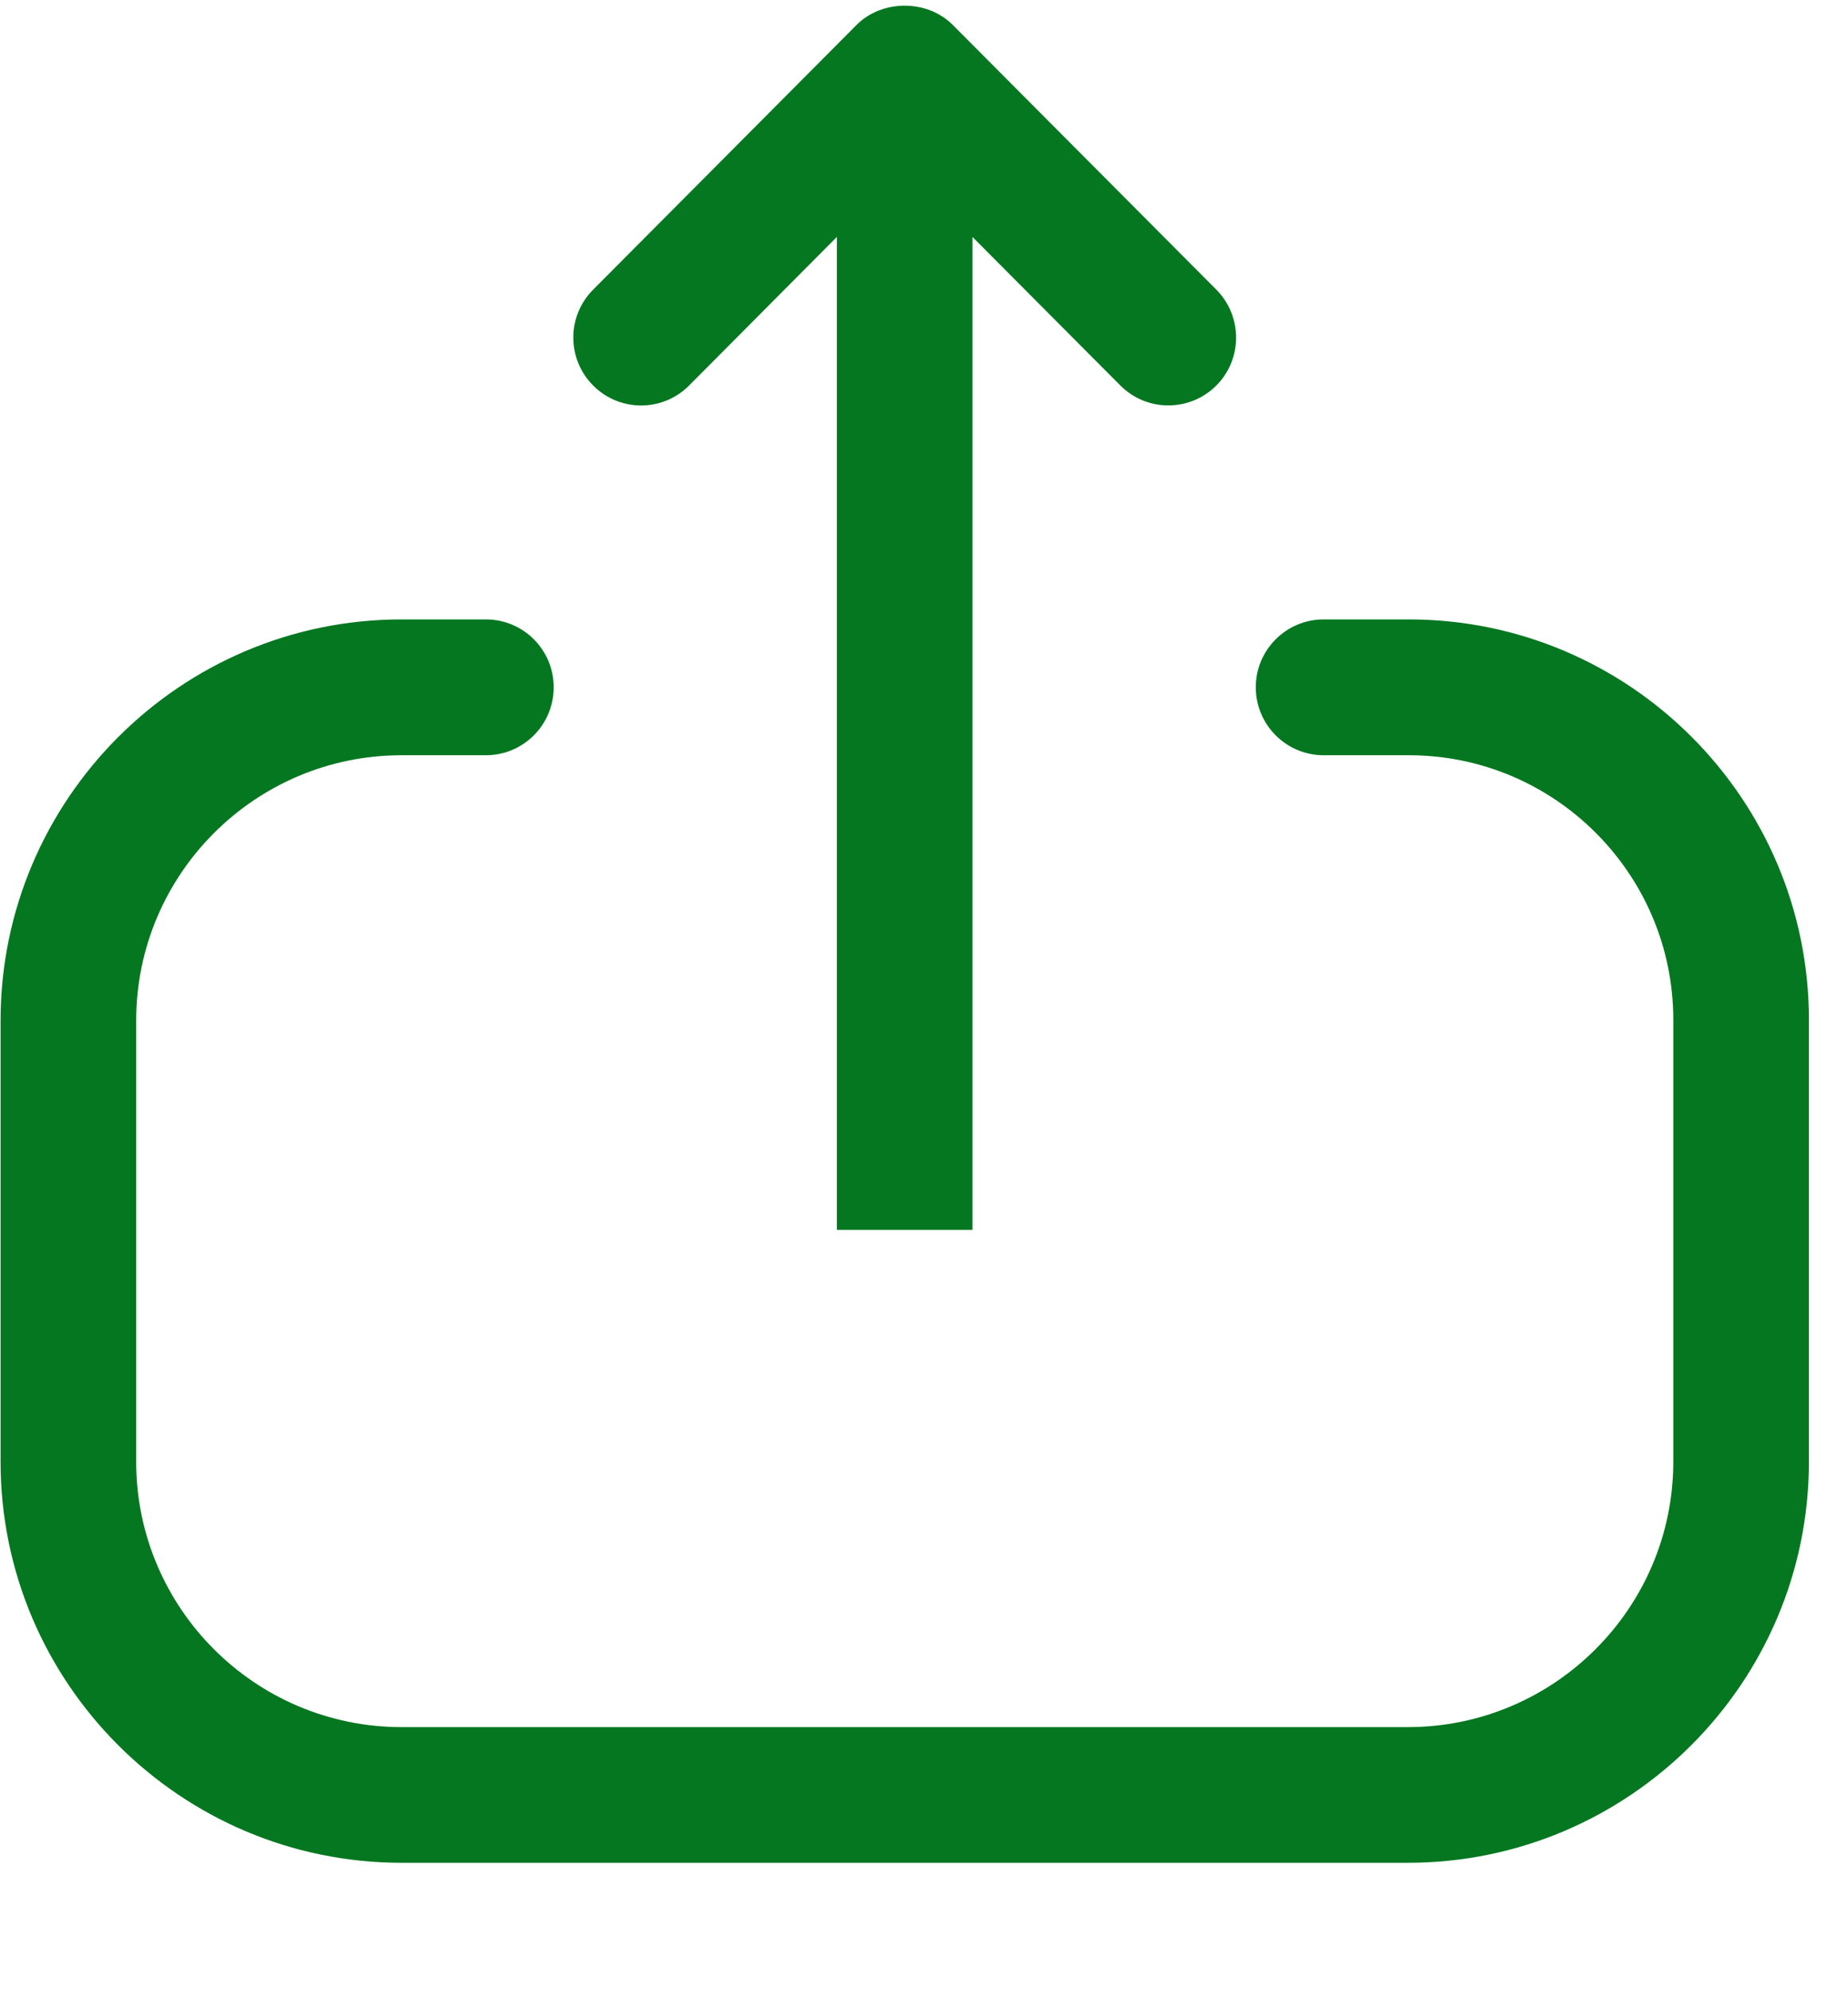 <svg width="13" height="14" viewBox="0 0 13 14" fill="none" xmlns="http://www.w3.org/2000/svg">
<path fill-rule="evenodd" clip-rule="evenodd" d="M3.418 4.355C3.682 4.355 3.895 4.569 3.895 4.832C3.895 5.096 3.682 5.31 3.418 5.31H2.825C1.795 5.31 0.958 6.147 0.958 7.176V10.277C0.958 11.306 1.795 12.143 2.825 12.143H9.904C10.933 12.143 11.771 11.306 11.771 10.277V7.17C11.771 6.144 10.936 5.31 9.911 5.31H9.311C9.048 5.31 8.834 5.096 8.834 4.832C8.834 4.569 9.048 4.355 9.311 4.355H9.911C11.462 4.355 12.725 5.618 12.725 7.17V10.277C12.725 11.832 11.459 13.097 9.904 13.097H2.825C1.27 13.097 0.004 11.832 0.004 10.277V7.176C0.004 5.621 1.27 4.355 2.825 4.355H3.418ZM6.702 0.175L8.557 2.037C8.742 2.224 8.742 2.526 8.555 2.712C8.368 2.897 8.067 2.897 7.881 2.71L6.841 1.666L6.841 8.647H5.887L5.887 1.666L4.848 2.71C4.755 2.804 4.632 2.851 4.51 2.851C4.389 2.851 4.266 2.804 4.174 2.712C3.987 2.526 3.986 2.224 4.172 2.037L6.026 0.175C6.205 -0.005 6.523 -0.005 6.702 0.175Z" fill="#047720"/>
</svg>
